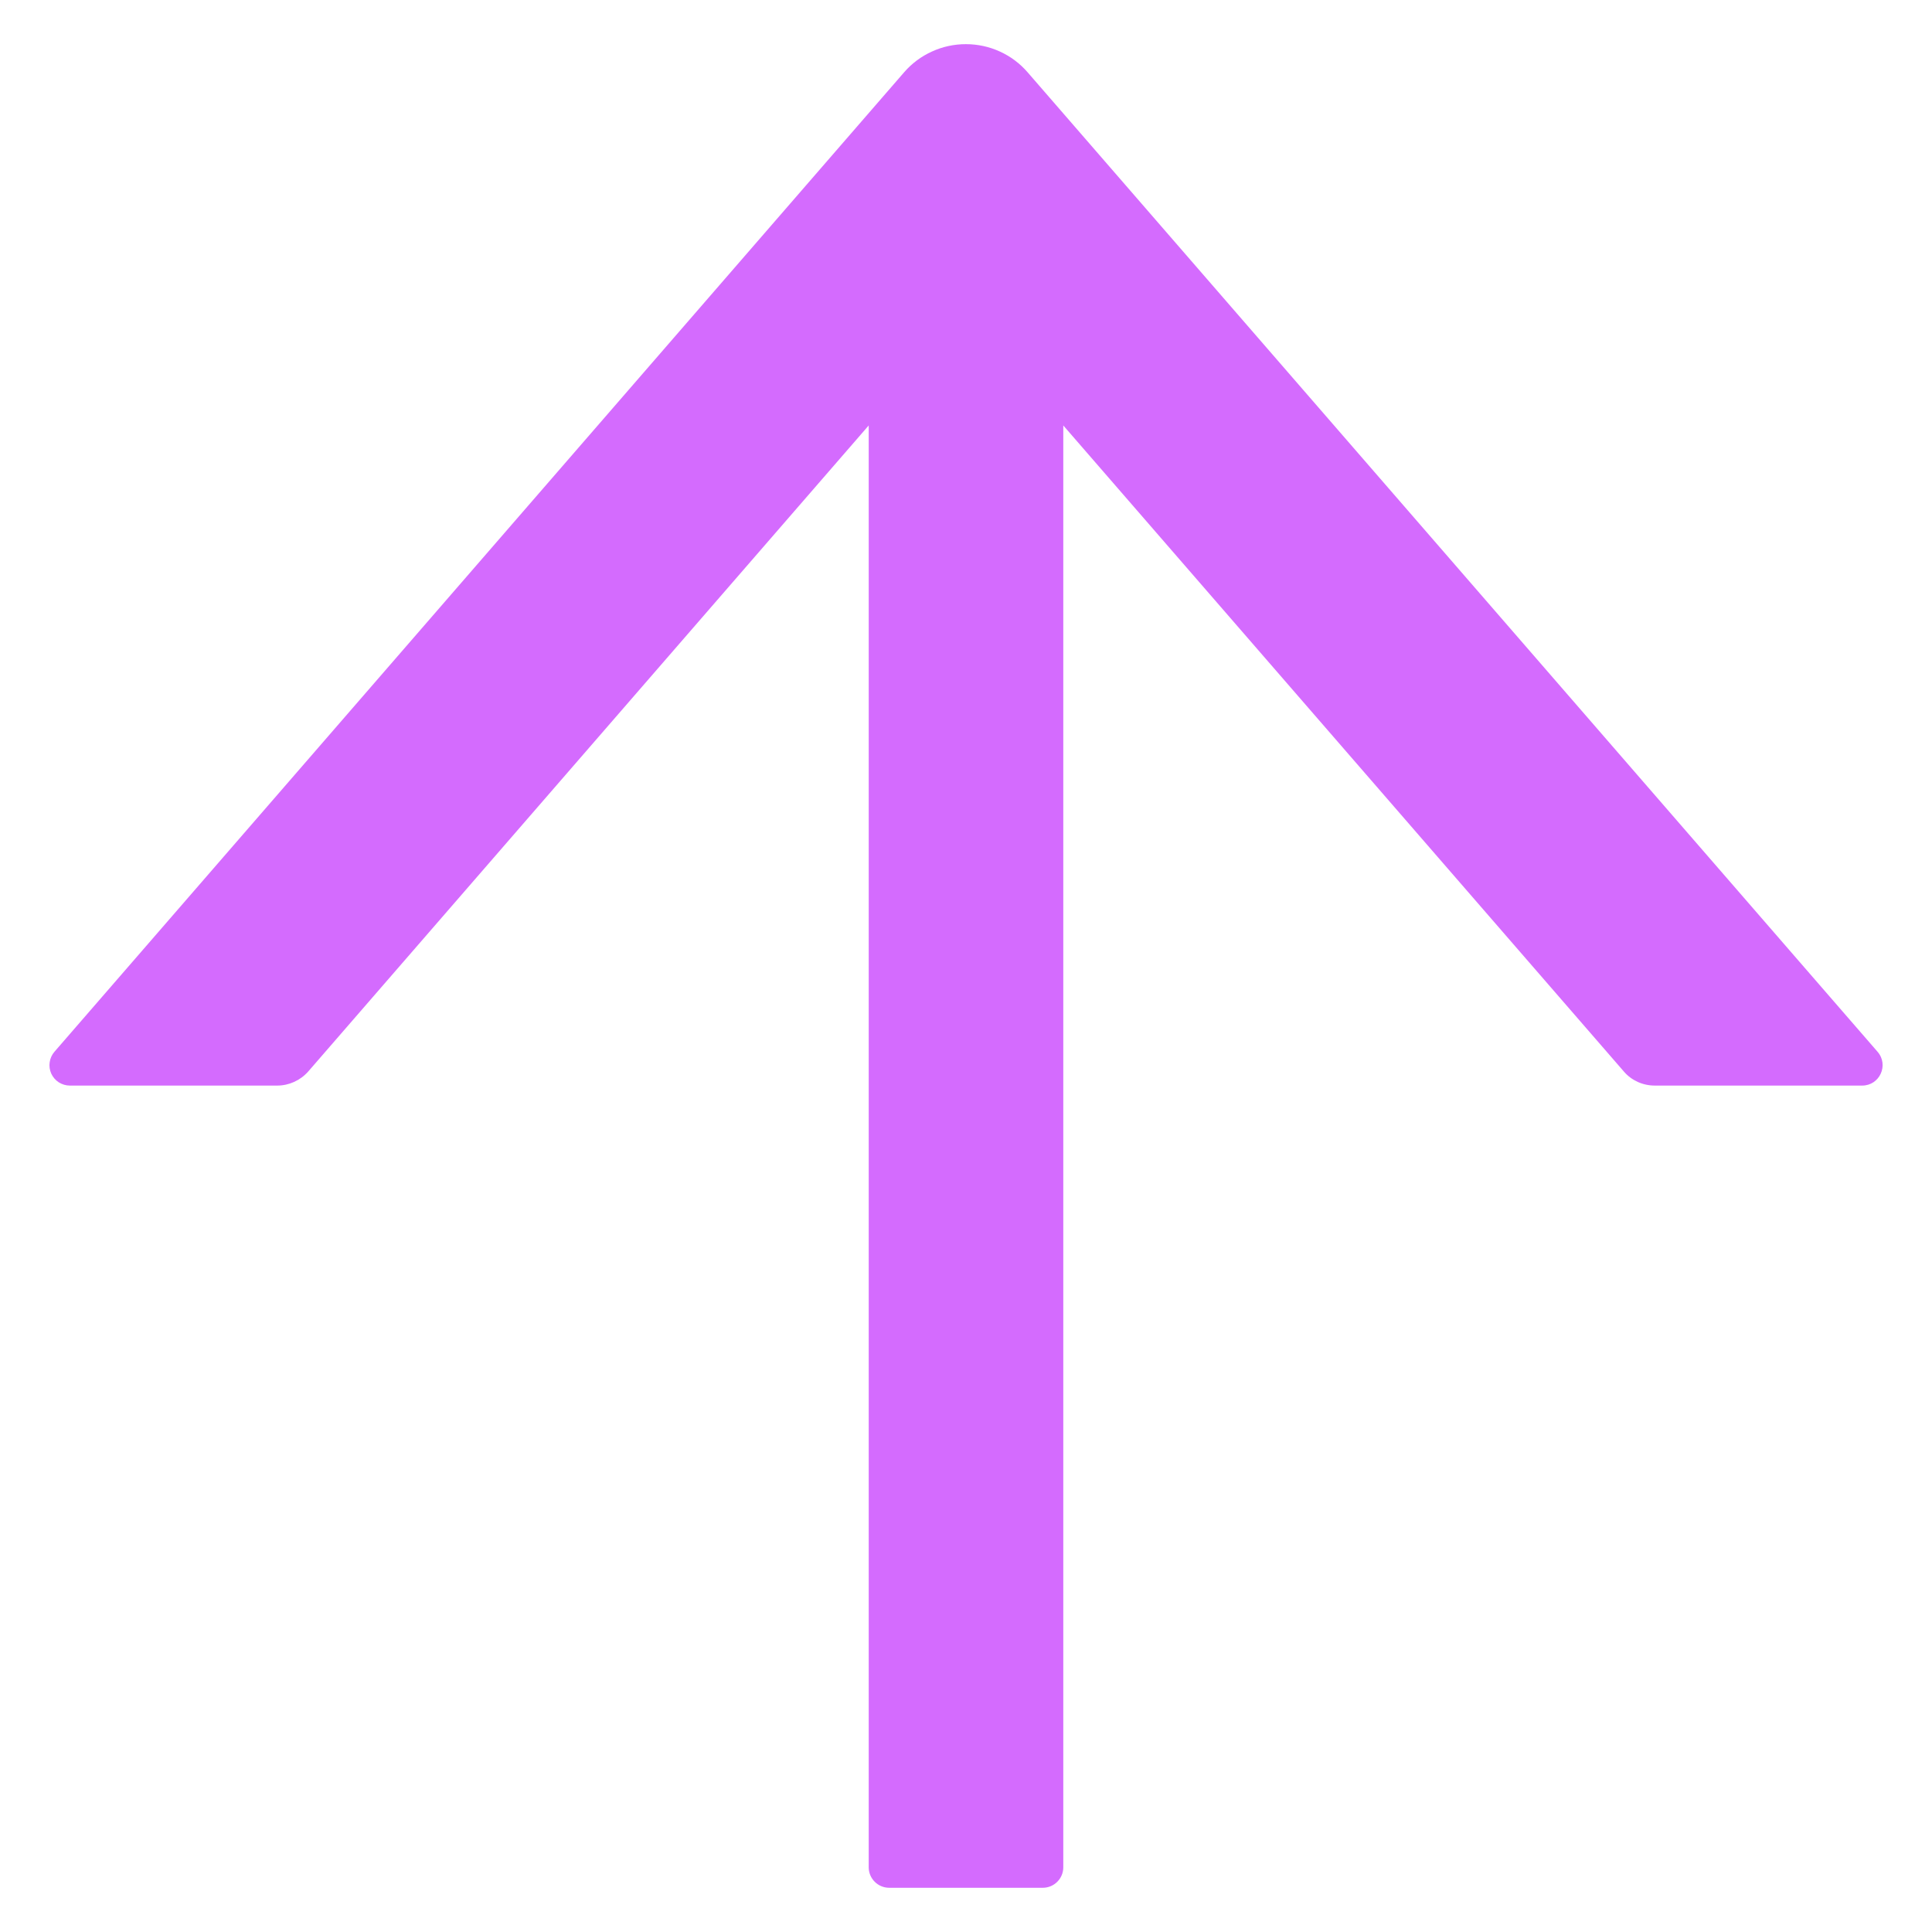 <svg width="28" height="28" viewBox="0 0 28 28" fill="none" xmlns="http://www.w3.org/2000/svg">
<path d="M27.211 15.243L14.894 1.049C14.783 0.92 14.645 0.817 14.491 0.747C14.336 0.676 14.168 0.64 13.998 0.64C13.828 0.64 13.66 0.676 13.506 0.747C13.351 0.817 13.213 0.92 13.102 1.049L0.789 15.243C0.752 15.286 0.728 15.338 0.72 15.395C0.711 15.451 0.72 15.508 0.743 15.56C0.767 15.611 0.804 15.655 0.852 15.686C0.9 15.716 0.955 15.733 1.012 15.733H4.018C4.188 15.733 4.352 15.659 4.467 15.529L12.59 6.166V27.062C12.59 27.226 12.723 27.359 12.887 27.359H15.113C15.277 27.359 15.41 27.226 15.41 27.062V6.166L23.534 15.529C23.645 15.659 23.808 15.733 23.983 15.733H26.988C27.241 15.733 27.378 15.436 27.211 15.243Z" fill="#D46BFE"/>
</svg>
